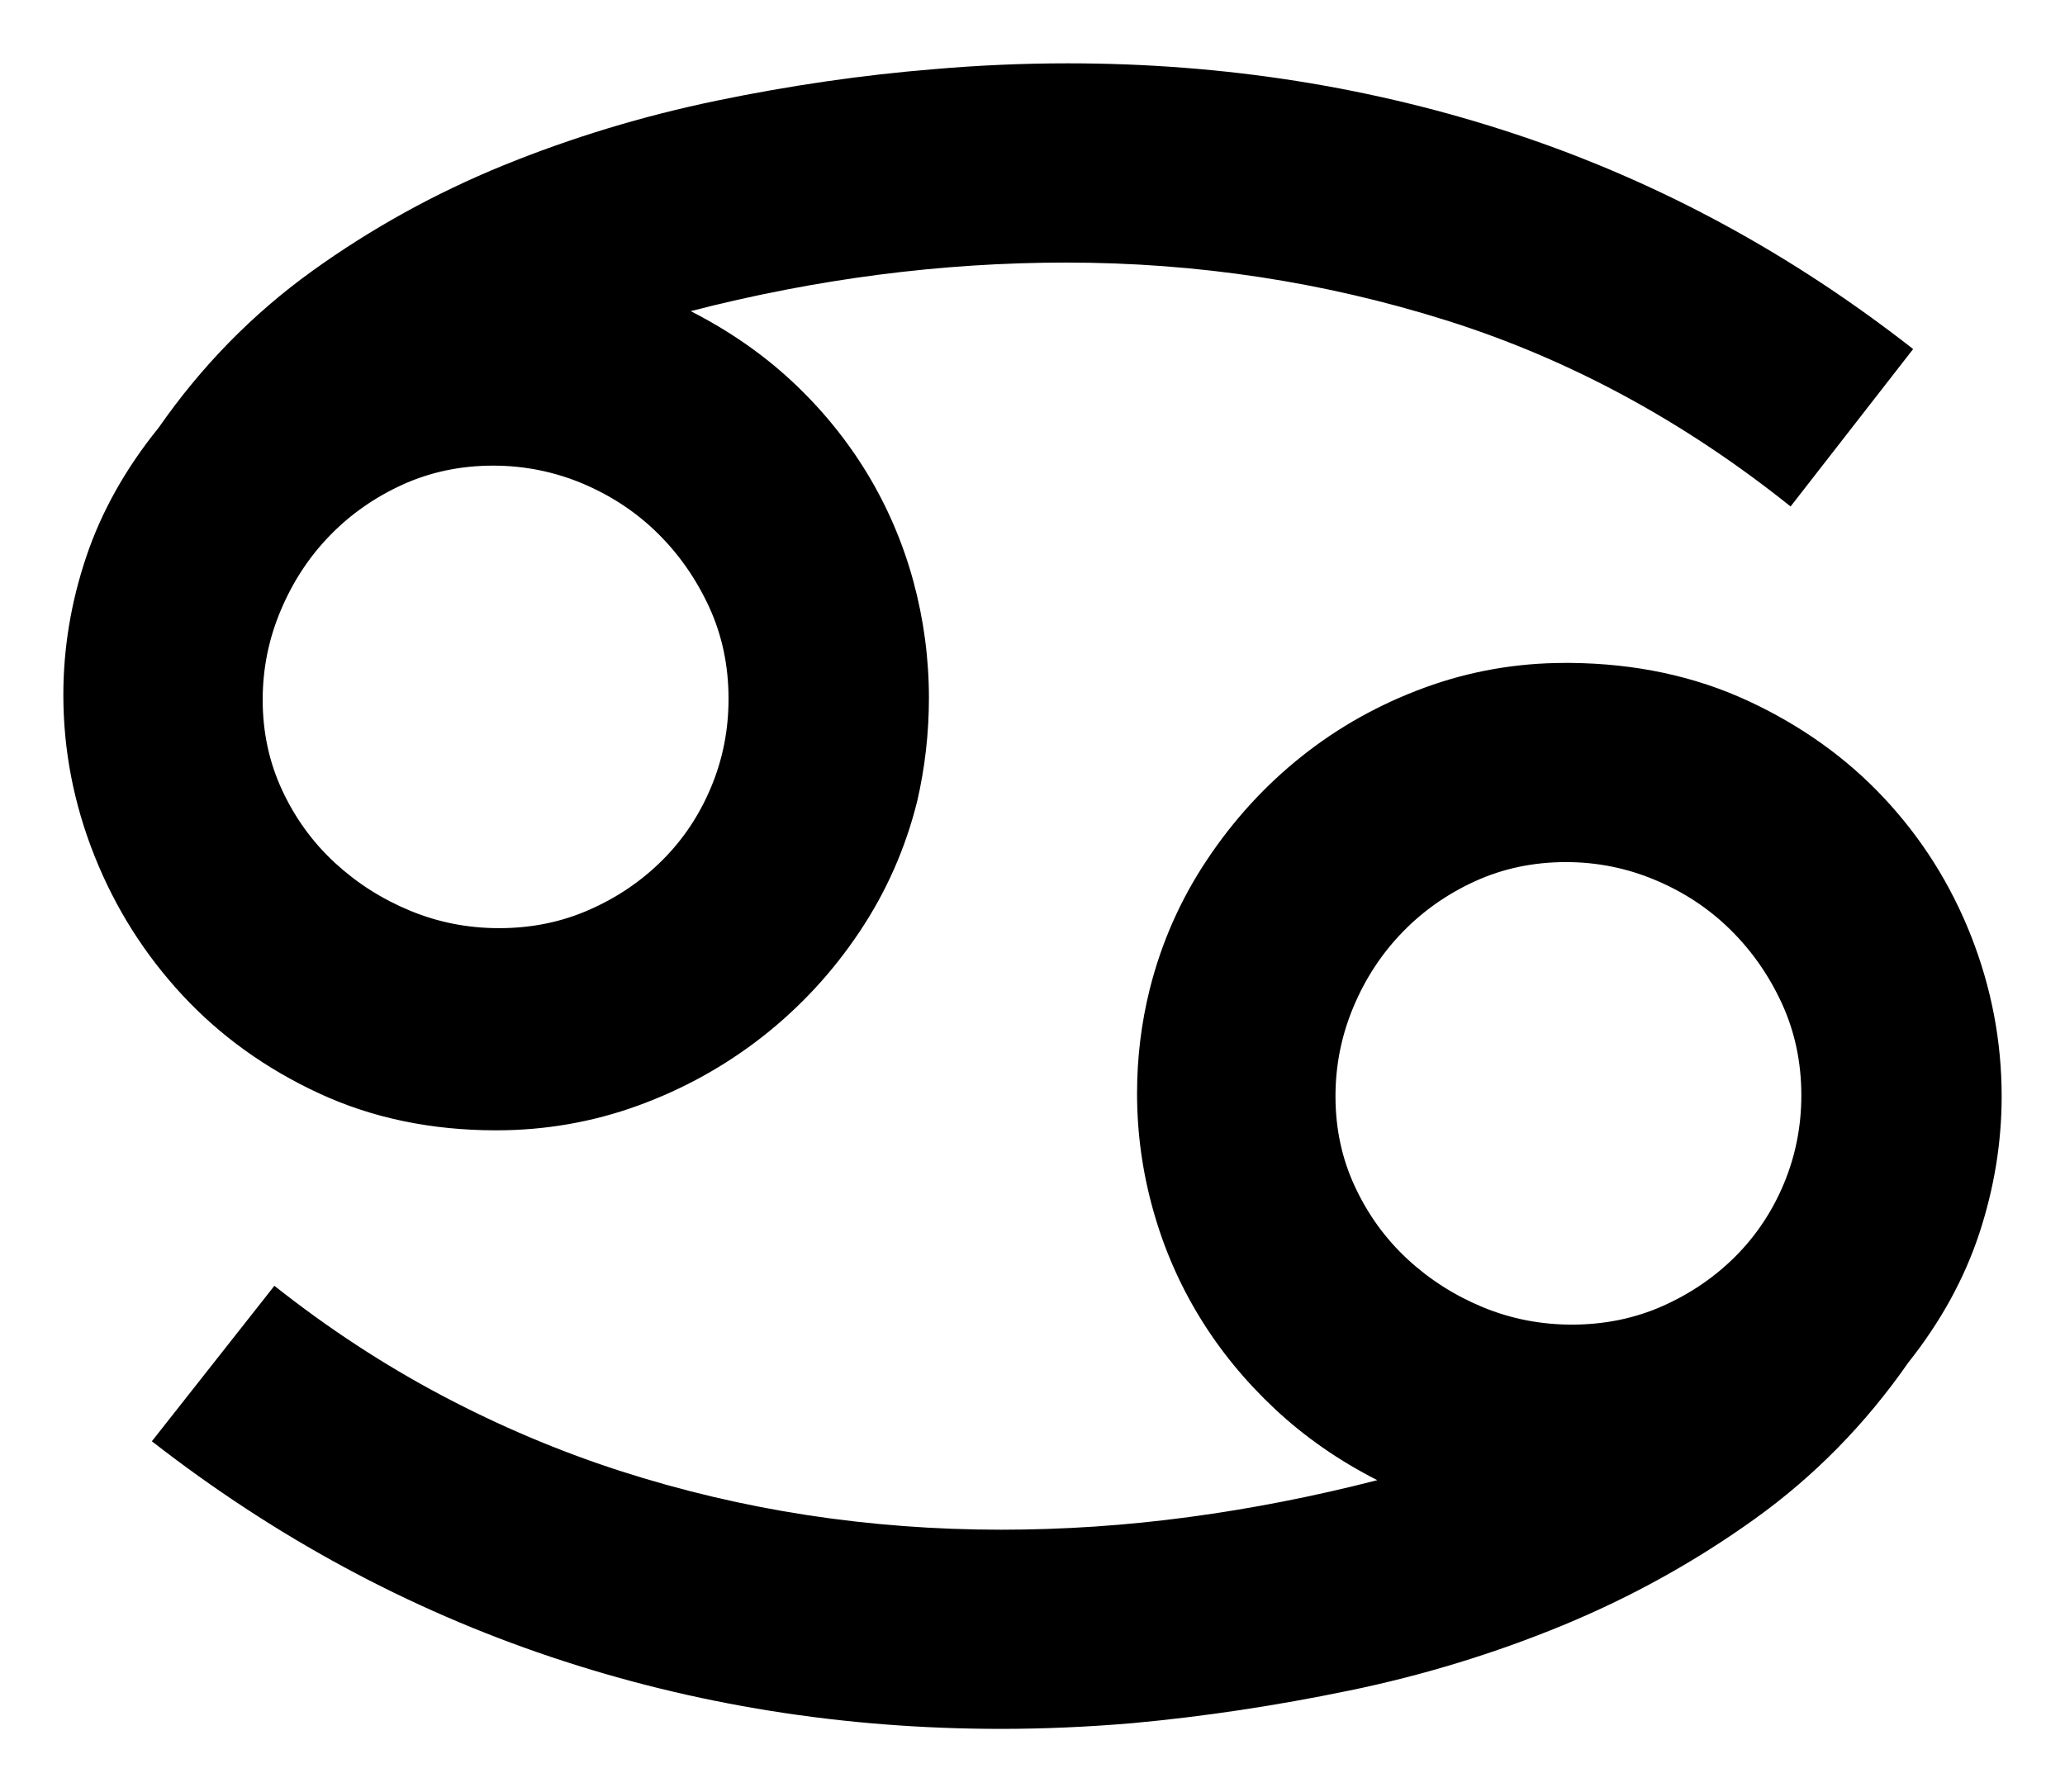 <svg width="326" height="283" viewBox="0 0 326 283" fill="none" xmlns="http://www.w3.org/2000/svg">
<path d="M247.213 136.13C242.097 136.13 237.34 137.126 232.943 139.118C228.535 141.12 224.702 143.8 221.425 147.178C218.147 150.556 215.558 154.489 213.668 158.997C211.777 163.494 210.832 168.196 210.832 173.115C210.832 178.228 211.849 182.982 213.904 187.377C215.949 191.781 218.712 195.591 222.185 198.815C225.668 202.039 229.634 204.565 234.093 206.413C238.542 208.251 243.227 209.165 248.138 209.165C253.255 209.165 258.012 208.2 262.419 206.259C266.817 204.308 270.66 201.7 273.937 198.425C277.204 195.16 279.773 191.32 281.612 186.925C283.451 182.52 284.376 177.869 284.376 172.961C284.376 167.745 283.348 162.908 281.304 158.452C279.259 154.006 276.547 150.125 273.167 146.798C269.786 143.471 265.851 140.864 261.341 138.974C256.84 137.075 252.135 136.13 247.213 136.13ZM77.862 73.527C72.745 73.527 67.978 74.523 63.581 76.515C59.183 78.517 55.341 81.197 52.063 84.575C48.786 87.953 46.207 91.886 44.316 96.394C42.416 100.891 41.47 105.593 41.47 110.502C41.47 115.625 42.498 120.379 44.542 124.774C46.587 129.179 49.351 132.988 52.834 136.212C56.317 139.426 60.282 141.962 64.731 143.8C69.19 145.648 73.865 146.562 78.787 146.562C83.903 146.562 88.66 145.597 93.058 143.646C97.466 141.705 101.298 139.097 104.575 135.822C107.853 132.546 110.411 128.717 112.25 124.312C114.099 119.917 115.014 115.266 115.014 110.347C115.014 105.131 113.997 100.306 111.952 95.849C109.897 91.403 107.185 87.512 103.815 84.195C100.435 80.869 96.489 78.26 91.989 76.361C87.479 74.472 82.773 73.527 77.862 73.527ZM181.499 156.234C183.348 148.862 186.359 142.034 190.561 135.75C194.753 129.456 199.746 124.004 205.531 119.404C211.315 114.804 217.767 111.2 224.877 108.592C231.987 105.984 239.384 104.68 247.059 104.68H247.984C258.217 104.782 267.536 106.774 275.93 110.656C284.324 114.547 291.485 119.66 297.424 126.006C303.363 132.351 307.945 139.611 311.171 147.794C314.387 155.978 316 164.418 316 173.115C316 180.374 314.829 187.582 312.476 194.749C310.113 201.906 306.383 208.713 301.267 215.151C294.506 224.875 286.42 233.11 277.009 239.856C267.587 246.612 257.478 252.208 246.679 256.664C235.881 261.11 224.672 264.539 213.051 266.942C201.431 269.345 190.047 271.059 178.889 272.086C171.831 272.692 164.865 273 158.012 273C133.241 273 109.569 269.221 86.996 261.644C64.423 254.076 43.412 242.72 23.973 227.586L43.32 203.035C51.703 209.678 60.488 215.439 69.642 220.295C78.807 225.152 88.229 229.146 97.897 232.268C107.575 235.389 117.428 237.71 127.456 239.25C137.484 240.78 147.676 241.55 158.012 241.55C167.937 241.55 177.841 240.882 187.725 239.548C197.599 238.223 207.503 236.282 217.428 233.726C211.387 230.656 206.013 226.918 201.308 222.523C196.602 218.119 192.636 213.293 189.41 208.015C186.184 202.748 183.728 197.1 182.043 191.063C180.348 185.025 179.506 178.896 179.506 172.653C179.506 167.026 180.173 161.553 181.499 156.234ZM144.809 126.468C142.96 133.933 139.919 140.833 135.665 147.178C131.422 153.524 126.326 159.017 120.398 163.679C114.459 168.33 107.904 171.965 100.743 174.573C93.571 177.181 86.102 178.485 78.324 178.485C68.091 178.485 58.772 176.544 50.378 172.653C41.984 168.761 34.792 163.596 28.802 157.148C22.822 150.71 18.189 143.369 14.911 135.134C11.634 126.899 10 118.438 10 109.742C10 102.369 11.202 95.11 13.606 87.953C16.011 80.787 19.823 73.989 25.042 67.541C31.802 57.828 39.857 49.593 49.227 42.837C58.598 36.091 68.677 30.515 79.475 26.11C90.273 21.716 101.482 18.317 113.103 15.904C124.713 13.501 136.158 11.838 147.419 10.924C154.477 10.308 161.546 10 168.605 10C193.273 10 216.843 13.738 239.313 21.202C261.783 28.667 282.68 39.972 302.027 55.117L282.68 79.975C265.8 66.463 247.676 56.678 228.329 50.589C208.983 44.5 188.968 41.461 168.296 41.461C148.642 41.461 128.884 44.017 109.034 49.131C115.065 52.201 120.418 55.907 125.072 60.251C129.737 64.604 133.672 69.441 136.898 74.749C140.124 80.078 142.549 85.756 144.193 91.783C145.827 97.821 146.648 103.961 146.648 110.204C146.648 115.728 146.032 121.149 144.809 126.468Z" fill="black"/>
</svg>
